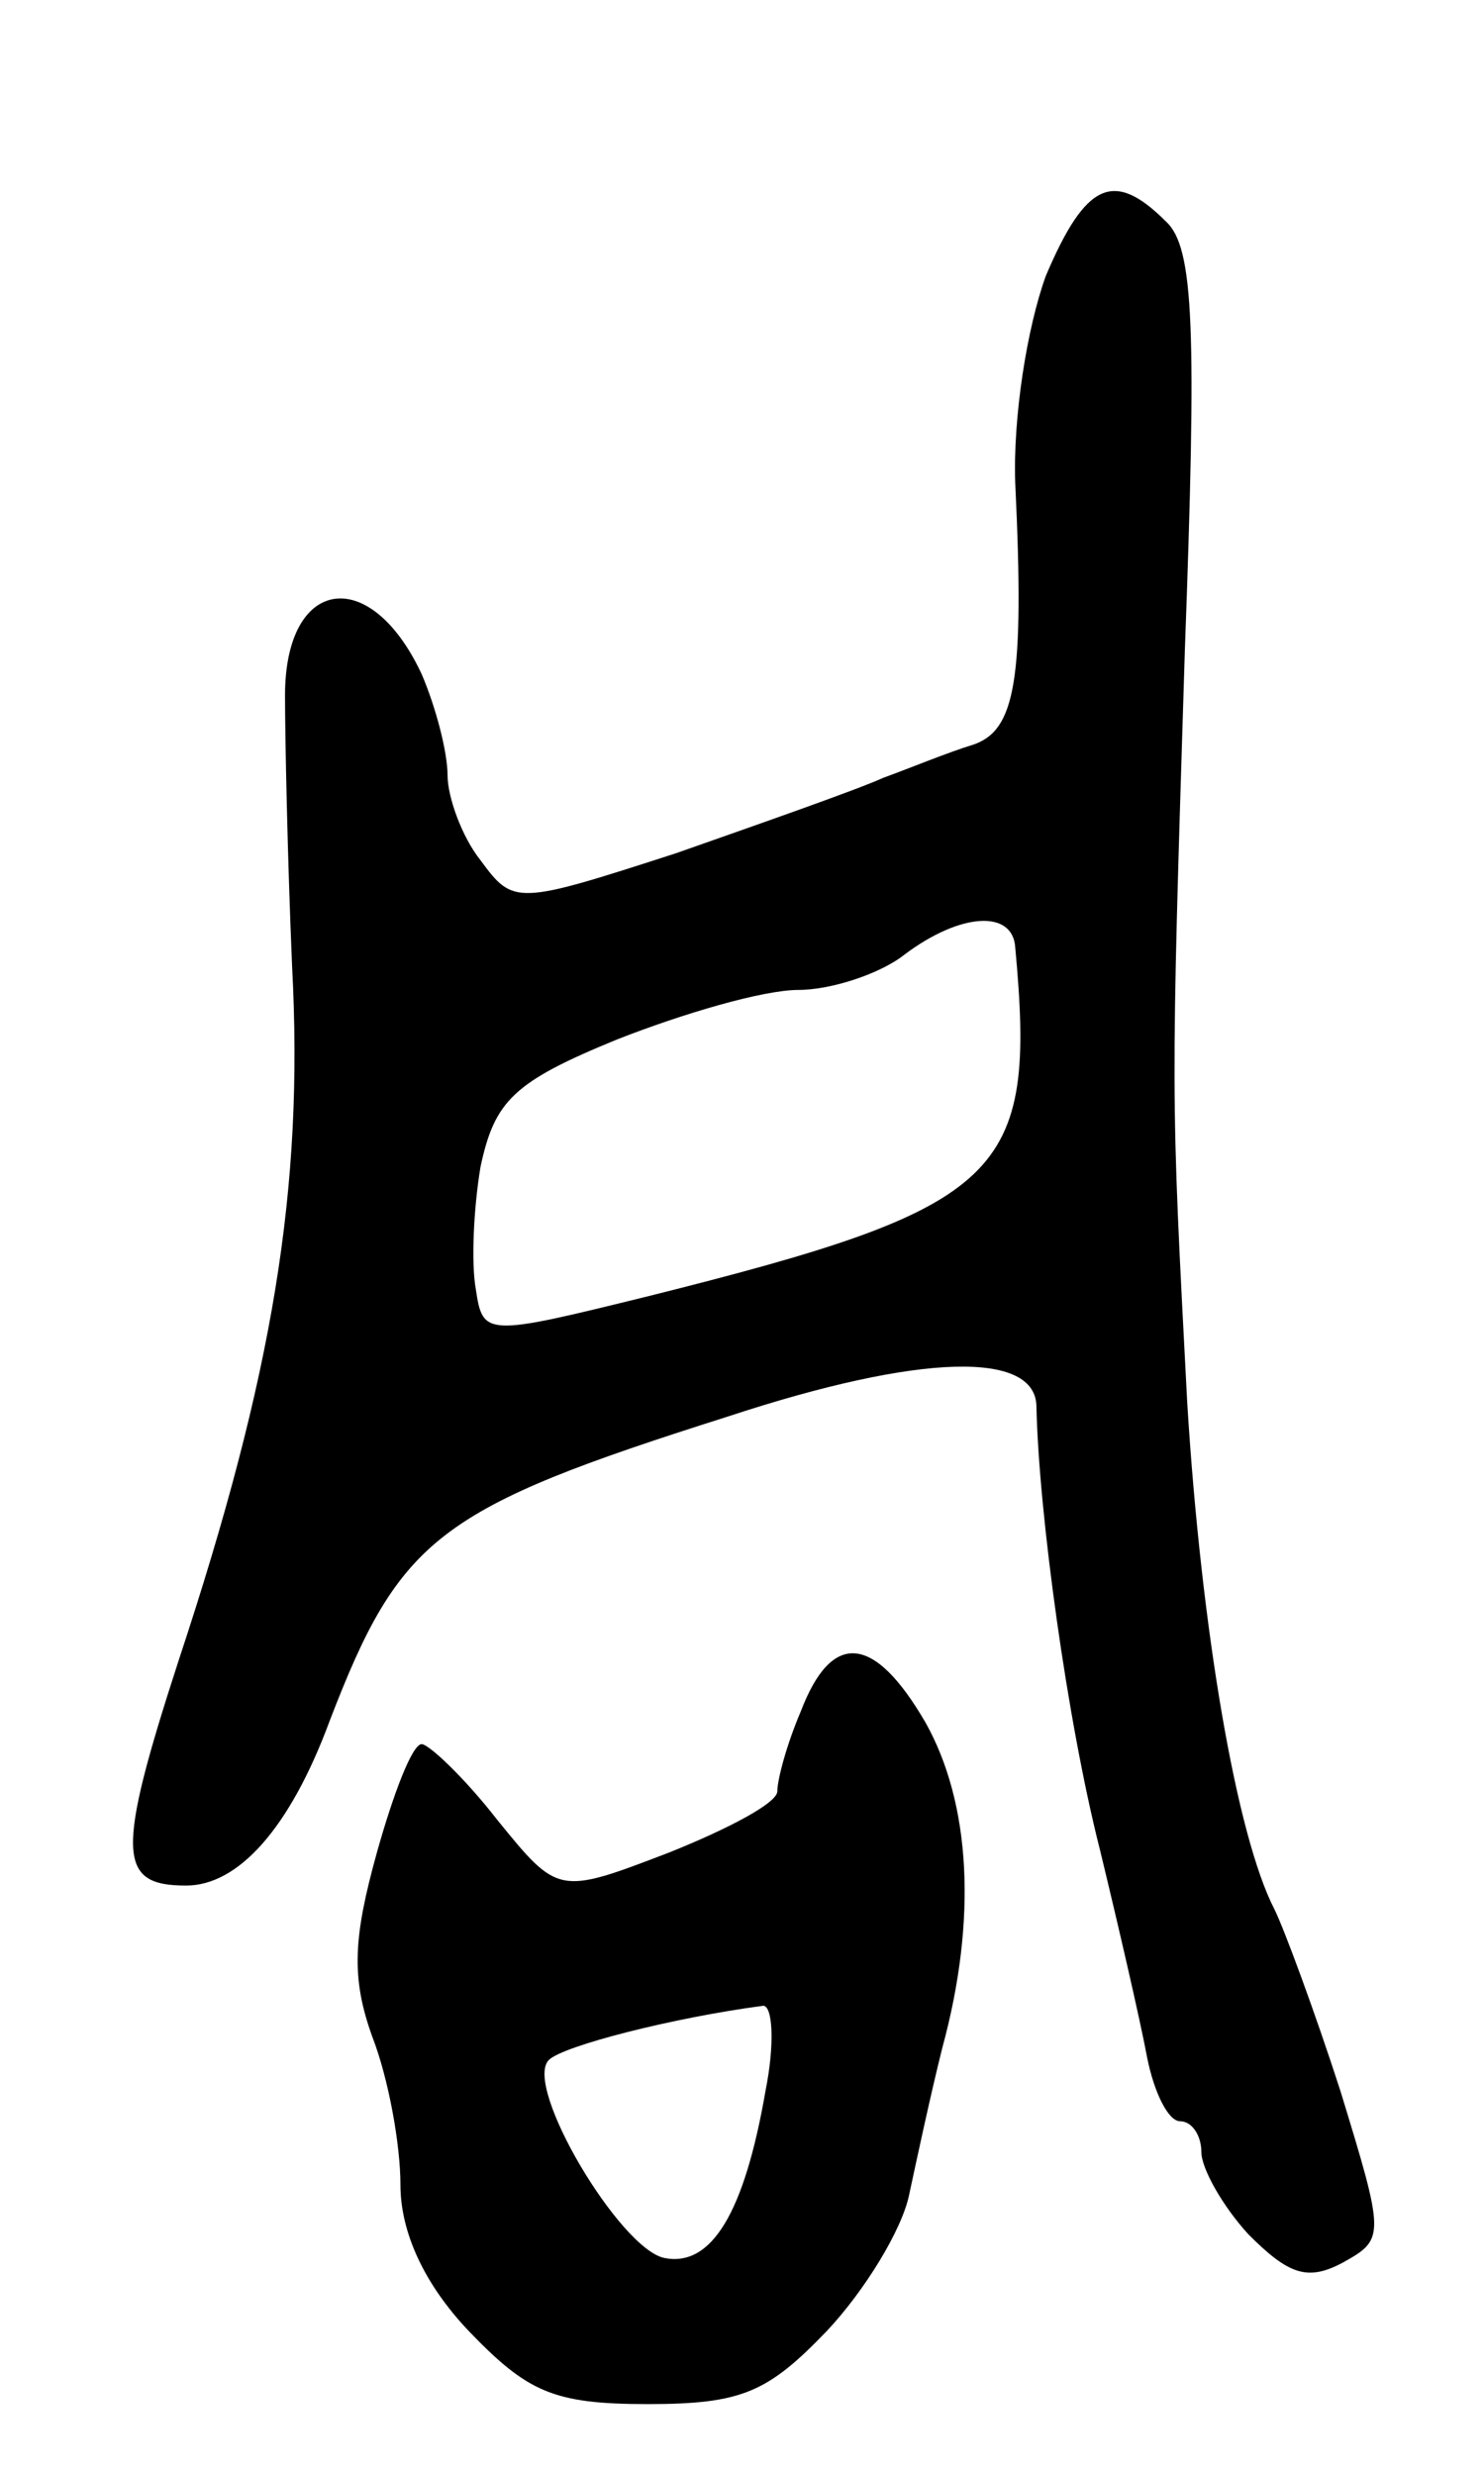 <svg version="1.0" xmlns="http://www.w3.org/2000/svg"
 width="63pt" height="105pt" viewBox="0 0 63 105"
 preserveAspectRatio="xMidYMid meet">
<g transform="translate(0,105) scale(0.1,-0.1)"
fill="#000000" stroke="none">
<path d="M444 933 c-8 -22 -14 -60 -13 -88 4 -84 0 -105 -18 -111 -10 -3 -27
-10 -38 -14 -11 -5 -51 -19 -88 -32 -68 -22 -69 -22 -83 -3 -8 10 -14 27 -14
36 0 10 -5 29 -11 43 -22 47 -58 41 -58 -9 0 -17 1 -68 3 -115 5 -94 -8 -173
-48 -294 -27 -83 -26 -96 3 -96 22 0 44 24 61 70 30 78 46 90 169 129 82 27
131 28 131 4 1 -45 13 -133 27 -188 8 -33 17 -72 20 -88 3 -15 9 -27 14 -27 5
0 9 -6 9 -13 0 -7 9 -23 20 -35 17 -17 25 -20 40 -12 18 10 18 11 -1 73 -11
34 -24 69 -28 77 -16 31 -31 118 -37 215 -7 134 -7 126 -1 319 5 136 4 171 -8
182 -22 22 -34 17 -51 -23z m-13 -285 c9 -97 -4 -110 -156 -148 -69 -17 -70
-17 -73 3 -2 11 -1 34 2 52 6 28 14 36 58 54 28 11 62 21 77 21 14 0 35 7 45
15 24 18 46 19 47 3z"/>
<path d="M340 324 c-6 -14 -10 -29 -10 -34 0 -5 -21 -16 -46 -26 -47 -18 -47
-18 -73 14 -14 18 -29 32 -32 32 -4 0 -12 -21 -19 -46 -10 -36 -11 -53 -2 -78
7 -18 12 -46 12 -63 0 -20 10 -42 29 -62 25 -26 36 -31 76 -31 40 0 51 5 76
31 16 17 32 43 35 58 3 14 9 42 14 62 15 55 12 104 -7 138 -22 38 -40 39 -53
5z m-15 -161 c-9 -52 -23 -75 -43 -71 -19 4 -60 73 -49 84 6 6 53 18 91 23 4
0 5 -16 1 -36z"/>
</g>
</svg>
